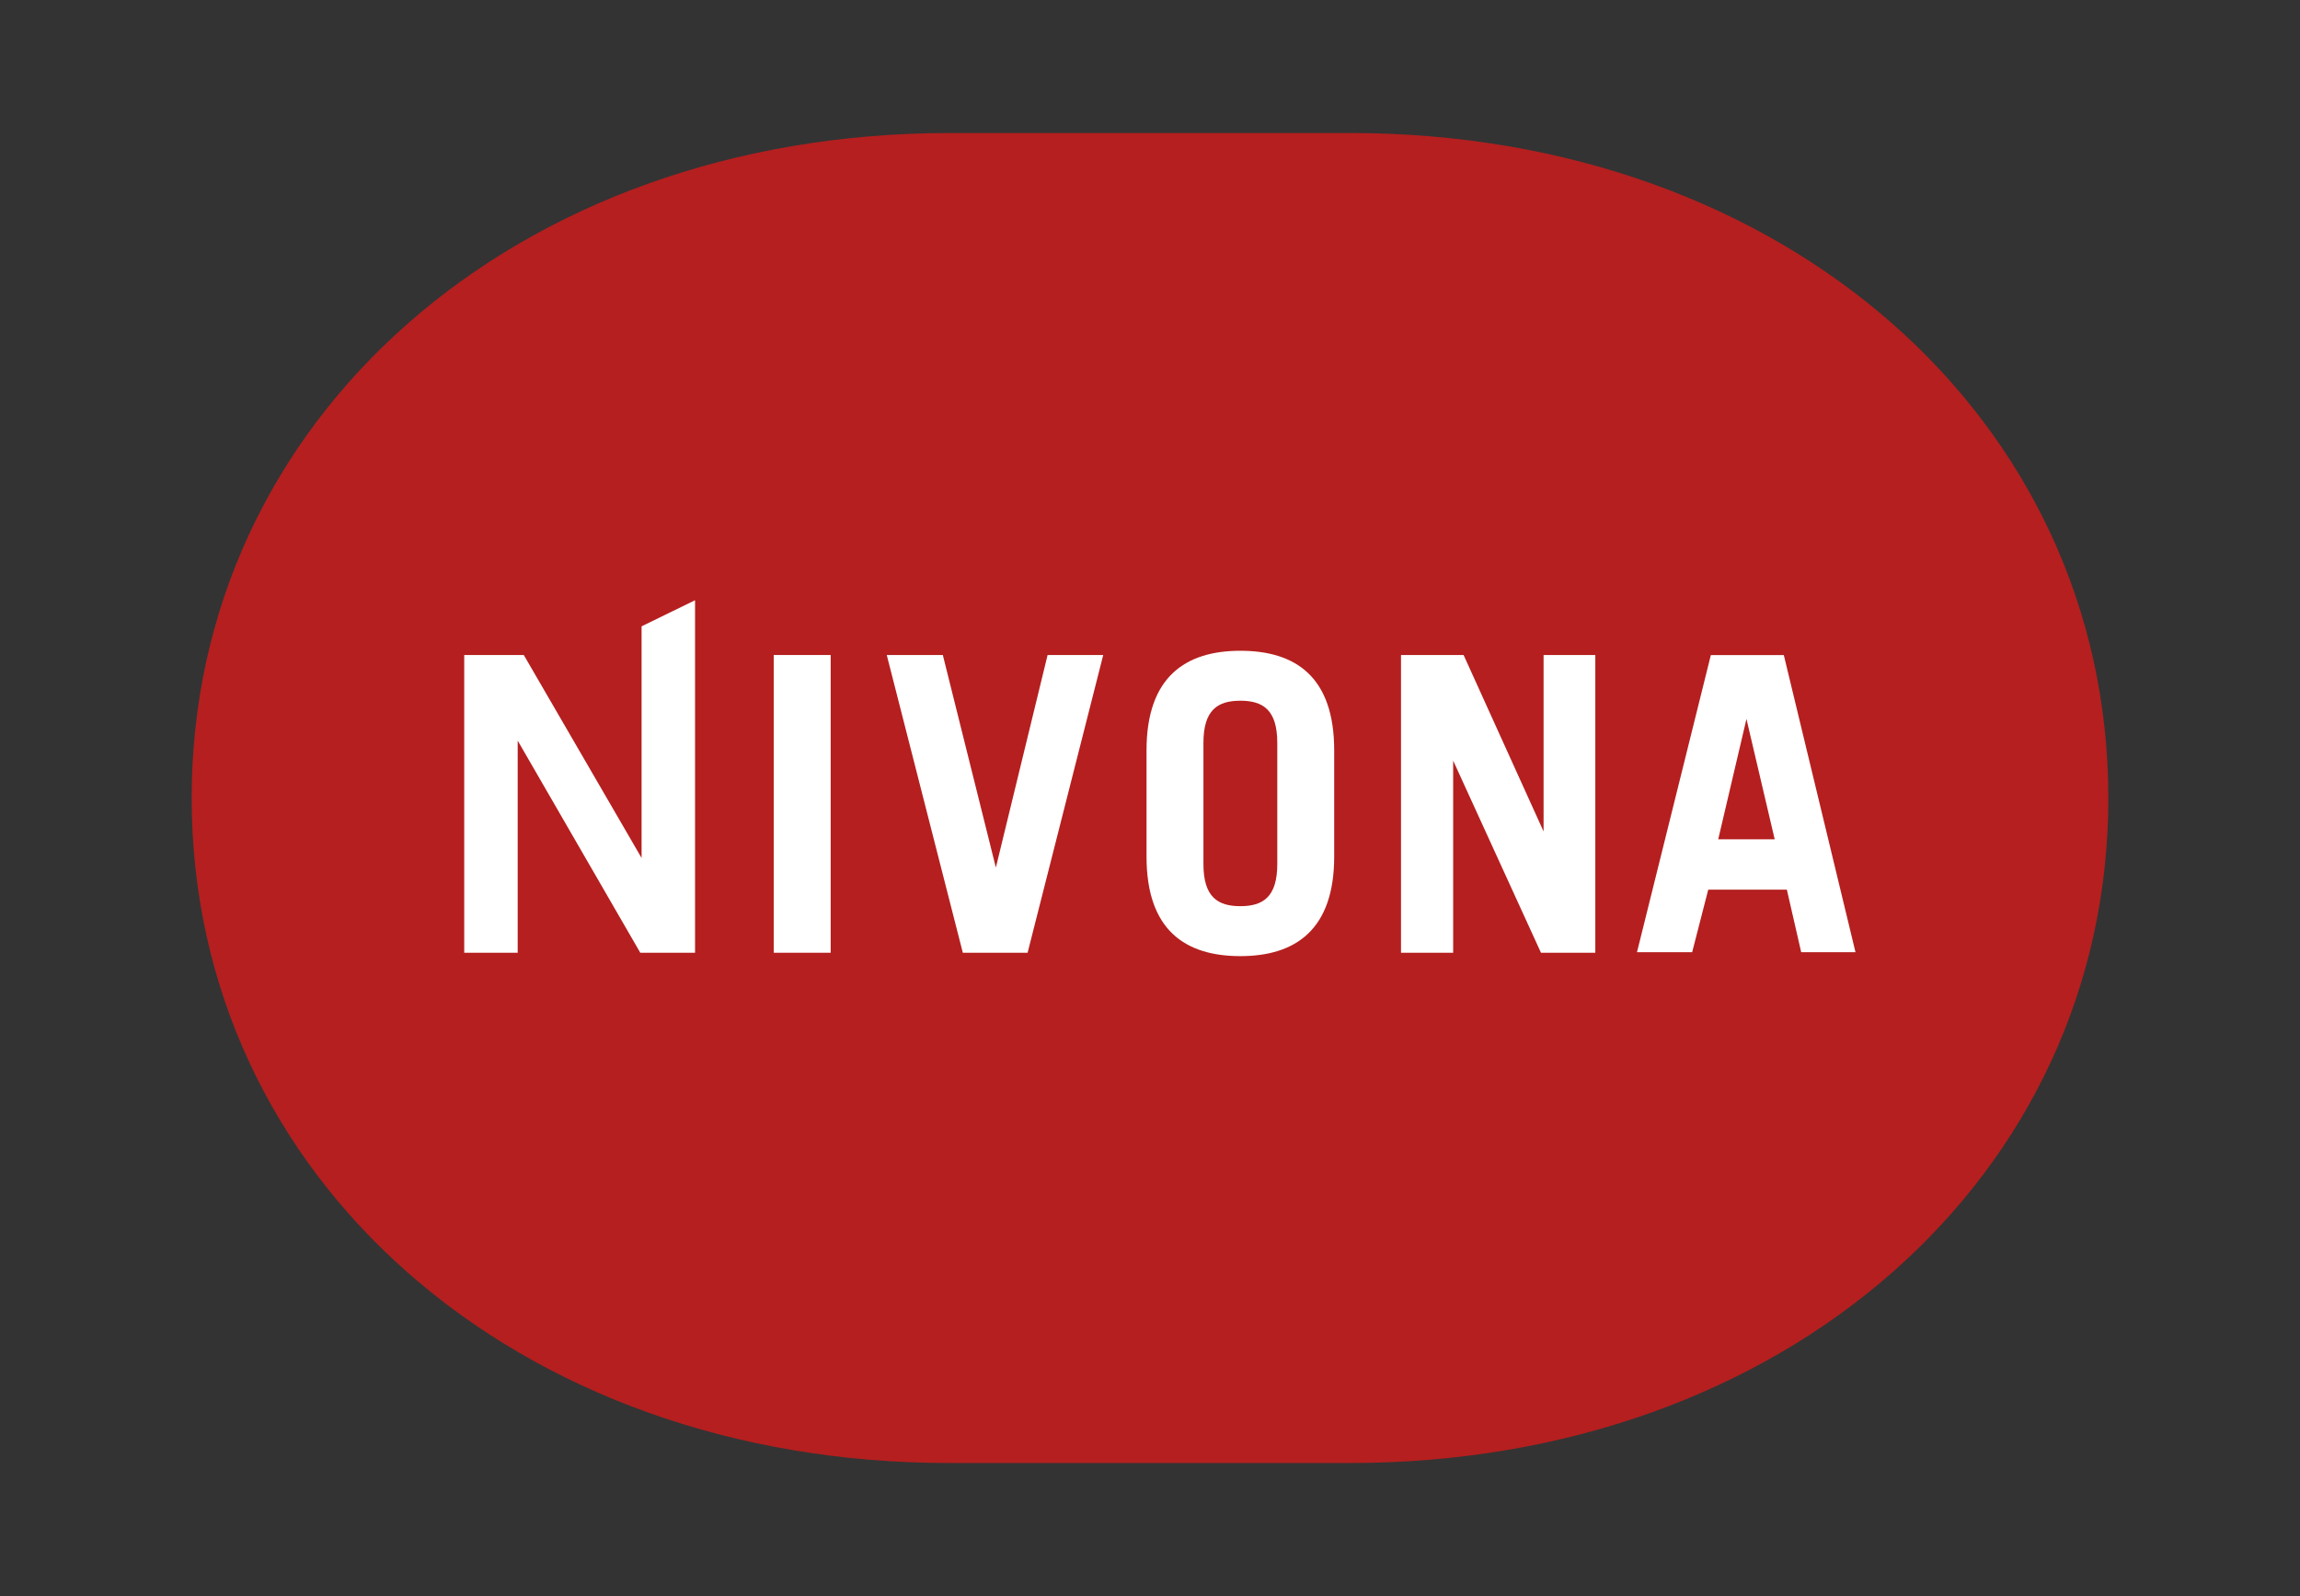<?xml version="1.0" encoding="UTF-8" standalone="no"?>
<svg
   xmlns:dc="http://purl.org/dc/elements/1.1/"
   xmlns:cc="http://creativecommons.org/ns#"
   xmlns:rdf="http://www.w3.org/1999/02/22-rdf-syntax-ns#"
   xmlns:svg="http://www.w3.org/2000/svg"
   xmlns="http://www.w3.org/2000/svg"
   xmlns:sodipodi="http://sodipodi.sourceforge.net/DTD/sodipodi-0.dtd"
   xmlns:inkscape="http://www.inkscape.org/namespaces/inkscape"
   version="1.1"
   id="Ebene_1"
   x="0"
   y="0"
   viewBox="0 0 300 208.205"
   overflow="scroll"
   xml:space="preserve"
   sodipodi:docname="nivona-seeklogo.com.svg"
   width="250"
   height="173.504"
   style="overflow:scroll"
   inkscape:version="0.92.4 (5da689c313, 2019-01-14)"><rect x="0" y="0" width="300" height="208.205" fill="#333333" stroke="none"/><defs
     id="defs19" /><sodipodi:namedview
     pagecolor="#ffffff"
     bordercolor="#666666"
     borderopacity="1"
     objecttolerance="10"
     gridtolerance="10"
     guidetolerance="10"
     inkscape:pageopacity="0"
     inkscape:pageshadow="2"
     inkscape:window-width="1920"
     inkscape:window-height="1017"
     id="namedview17"
     showgrid="false"
     scale-x="1.2"
     inkscape:zoom="0.64384492"
     inkscape:cx="29.350003"
     inkscape:cy="20.254267"
     inkscape:window-x="-8"
     inkscape:window-y="-8"
     inkscape:window-maximized="1"
     inkscape:current-layer="Ebene_1" /><path
     d="m 123.935,17.35 h 52.131 c 56.777,0 98.935,37.398 98.935,86.752 0,49.354 -42.158,86.752 -98.935,86.752 h -52.131 c -56.777,0.057 -98.935,-37.398 -98.935,-86.752 0,-49.354 42.158,-86.752 98.935,-86.752 z"
     id="path2"
     inkscape:connector-curvature="0"
     style="fill:#b51f1f;stroke-width:0.567" /><polygon
     points="147,120.1 133.9,120.1 133.9,188.6 147,188.6 "
     id="polygon4"
     transform="matrix(0.567,0,0,0.567,25,17.35)"
     style="fill:#ffffff" /><polygon
     points="209.7,120.1 196.9,120.1 185,169 172.8,120.1 159.9,120.1 177.4,188.6 192.3,188.6 "
     id="polygon6"
     transform="matrix(0.567,0,0,0.567,25,17.35)"
     style="fill:#ffffff" /><polygon
     points="278.2,188.6 290.2,188.6 290.2,144.4 310.4,188.6 322.9,188.6 322.9,120.1 311,120.1 311,160.7 292.6,120.1 278.2,120.1 "
     id="polygon8"
     transform="matrix(0.567,0,0,0.567,25,17.35)"
     style="fill:#ffffff" /><polygon
     points="62.7,188.6 75,188.6 75,139.8 103.2,188.6 115.8,188.6 115.8,107.5 103.5,113.5 103.5,166.8 76.4,120.1 62.7,120.1 "
     id="polygon10"
     transform="matrix(0.567,0,0,0.567,25,17.35)"
     style="fill:#ffffff" /><path
     d="m 156.97,96.906 c 0,-4.306 1.87,-5.496 4.816,-5.496 2.947,0 4.816,1.19 4.816,5.496 v 15.809 c 0,4.306 -1.87,5.496 -4.816,5.496 -2.947,0 -4.816,-1.19 -4.816,-5.496 z m -7.423,14.846 c 0,9.576 5.043,12.976 12.239,12.976 7.196,0 12.239,-3.456 12.239,-12.976 V 97.869 c 0,-9.576 -5.043,-12.976 -12.239,-12.976 -7.196,0 -12.239,3.456 -12.239,12.976 z"
     id="path12"
     inkscape:connector-curvature="0"
     style="fill:#ffffff;fill-rule:evenodd;stroke-width:0.567" /><path
     d="m 227.799,93.79 3.683,15.696 h -7.366 z m -7.083,30.428 2.097,-8.16 h 10.256 l 1.87,8.16 h 7.083 l -9.35,-38.758 h -9.519 l -9.633,38.758 z"
     id="path14"
     inkscape:connector-curvature="0"
     style="fill:#ffffff;fill-rule:evenodd;stroke-width:0.567" /></svg>